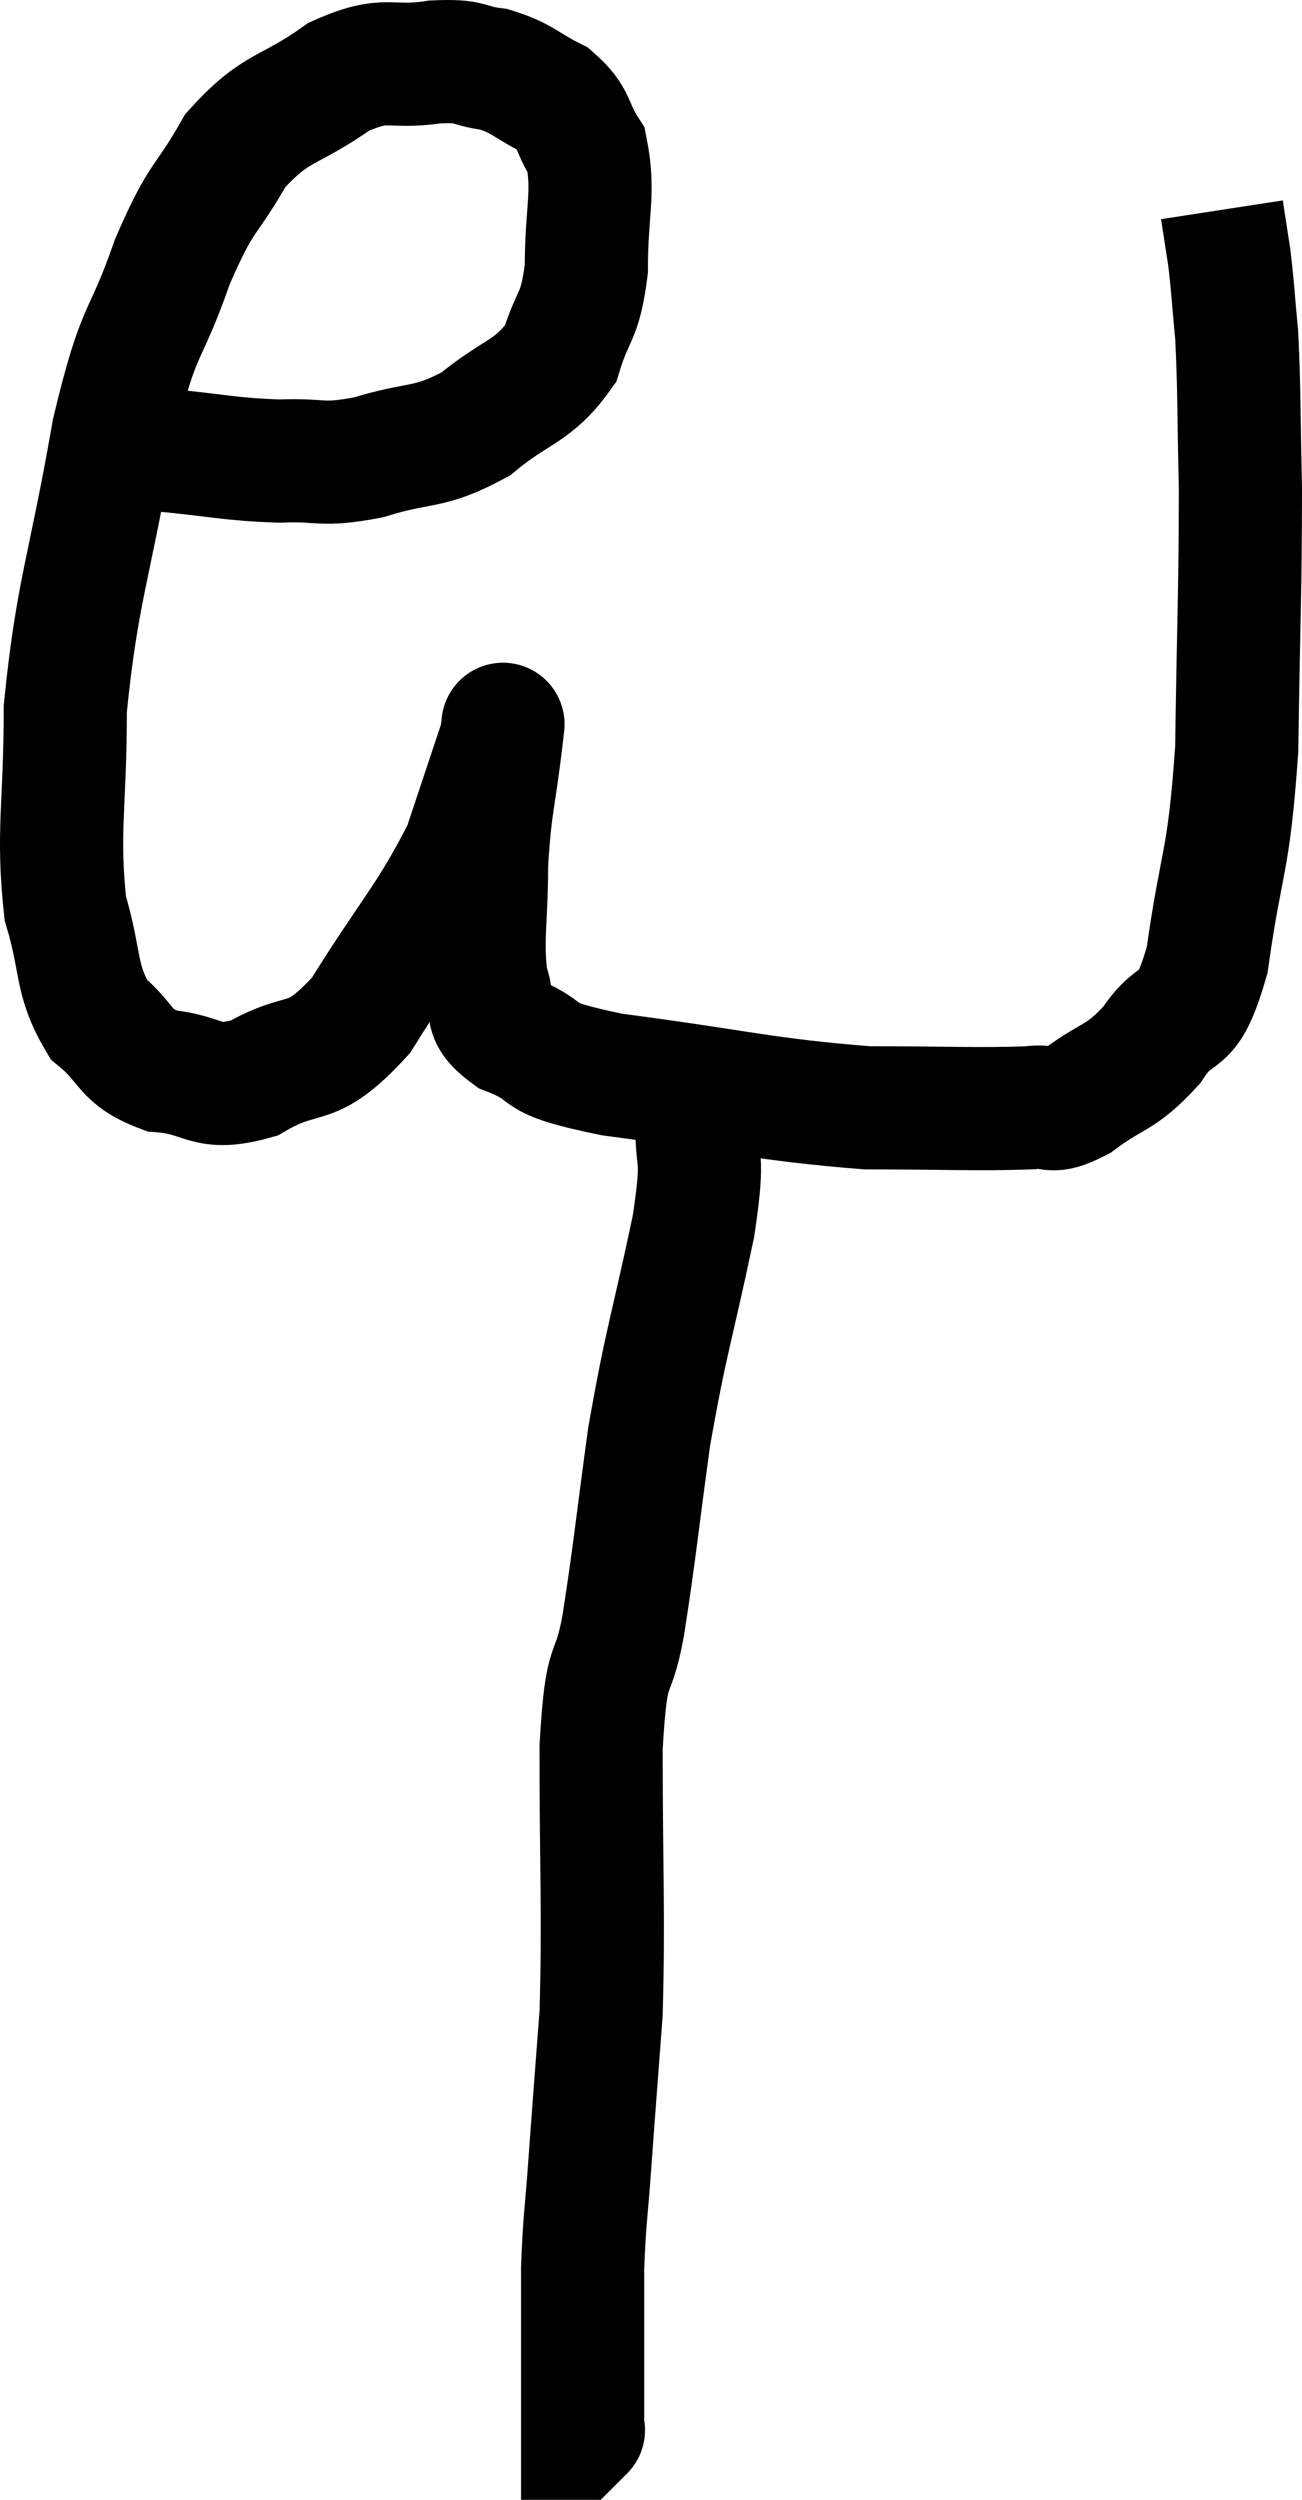 <svg xmlns="http://www.w3.org/2000/svg" viewBox="6.32 7.514 21.14 40.586" width="21.14" height="40.586"><path d="M 8.94 14.82 C 9.9 14.91, 10.02 14.97, 10.86 15 C 11.58 14.97, 11.505 15.09, 12.3 14.94 C 13.17 14.67, 13.26 14.82, 14.04 14.4 C 14.73 13.83, 14.97 13.89, 15.42 13.26 C 15.63 12.57, 15.735 12.705, 15.84 11.88 C 15.84 10.92, 15.975 10.65, 15.84 9.96 C 15.57 9.54, 15.675 9.45, 15.3 9.12 C 14.82 8.88, 14.82 8.79, 14.34 8.64 C 13.86 8.58, 14.01 8.49, 13.38 8.52 C 12.6 8.64, 12.63 8.4, 11.82 8.76 C 10.98 9.36, 10.815 9.21, 10.14 9.96 C 9.63 10.86, 9.615 10.62, 9.12 11.76 C 8.64 13.14, 8.595 12.705, 8.16 14.52 C 7.77 16.77, 7.575 17.085, 7.38 19.02 C 7.38 20.64, 7.245 21, 7.38 22.26 C 7.65 23.16, 7.53 23.4, 7.92 24.06 C 8.43 24.48, 8.31 24.66, 8.94 24.9 C 9.69 24.96, 9.63 25.245, 10.44 25.02 C 11.31 24.51, 11.325 24.93, 12.18 24 C 13.02 22.65, 13.29 22.425, 13.86 21.3 C 14.16 20.4, 14.31 19.95, 14.46 19.5 C 14.46 19.5, 14.46 19.5, 14.46 19.5 C 14.46 19.5, 14.52 18.99, 14.46 19.5 C 14.34 20.52, 14.28 20.55, 14.22 21.54 C 14.22 22.5, 14.13 22.77, 14.22 23.46 C 14.4 23.88, 14.07 23.925, 14.58 24.3 C 15.42 24.63, 14.805 24.66, 16.26 24.96 C 18.33 25.23, 18.705 25.365, 20.4 25.5 C 21.72 25.5, 22.185 25.53, 23.04 25.5 C 23.43 25.44, 23.325 25.635, 23.82 25.38 C 24.42 24.93, 24.495 25.05, 25.02 24.48 C 25.47 23.79, 25.575 24.3, 25.92 23.1 C 26.16 21.39, 26.265 21.6, 26.4 19.68 C 26.43 17.55, 26.46 17.1, 26.46 15.42 C 26.43 14.19, 26.445 13.89, 26.4 12.96 C 26.34 12.33, 26.34 12.21, 26.28 11.7 C 26.22 11.31, 26.19 11.115, 26.16 10.92 L 26.16 10.92" fill="none" stroke="black" stroke-width="2"></path><path d="M 17.64 25.62 C 17.61 26.52, 17.775 26.115, 17.58 27.42 C 17.22 29.13, 17.145 29.22, 16.86 30.84 C 16.65 32.37, 16.635 32.64, 16.44 33.9 C 16.26 34.89, 16.17 34.305, 16.08 35.88 C 16.08 38.04, 16.125 38.52, 16.08 40.2 C 15.99 41.4, 15.975 41.565, 15.9 42.6 C 15.84 43.47, 15.81 43.515, 15.78 44.34 C 15.78 45.12, 15.78 45.24, 15.78 45.9 C 15.78 46.44, 15.78 46.71, 15.78 46.98 C 15.78 46.98, 15.81 46.95, 15.78 46.98 L 15.66 47.1" fill="none" stroke="black" stroke-width="2"></path></svg>